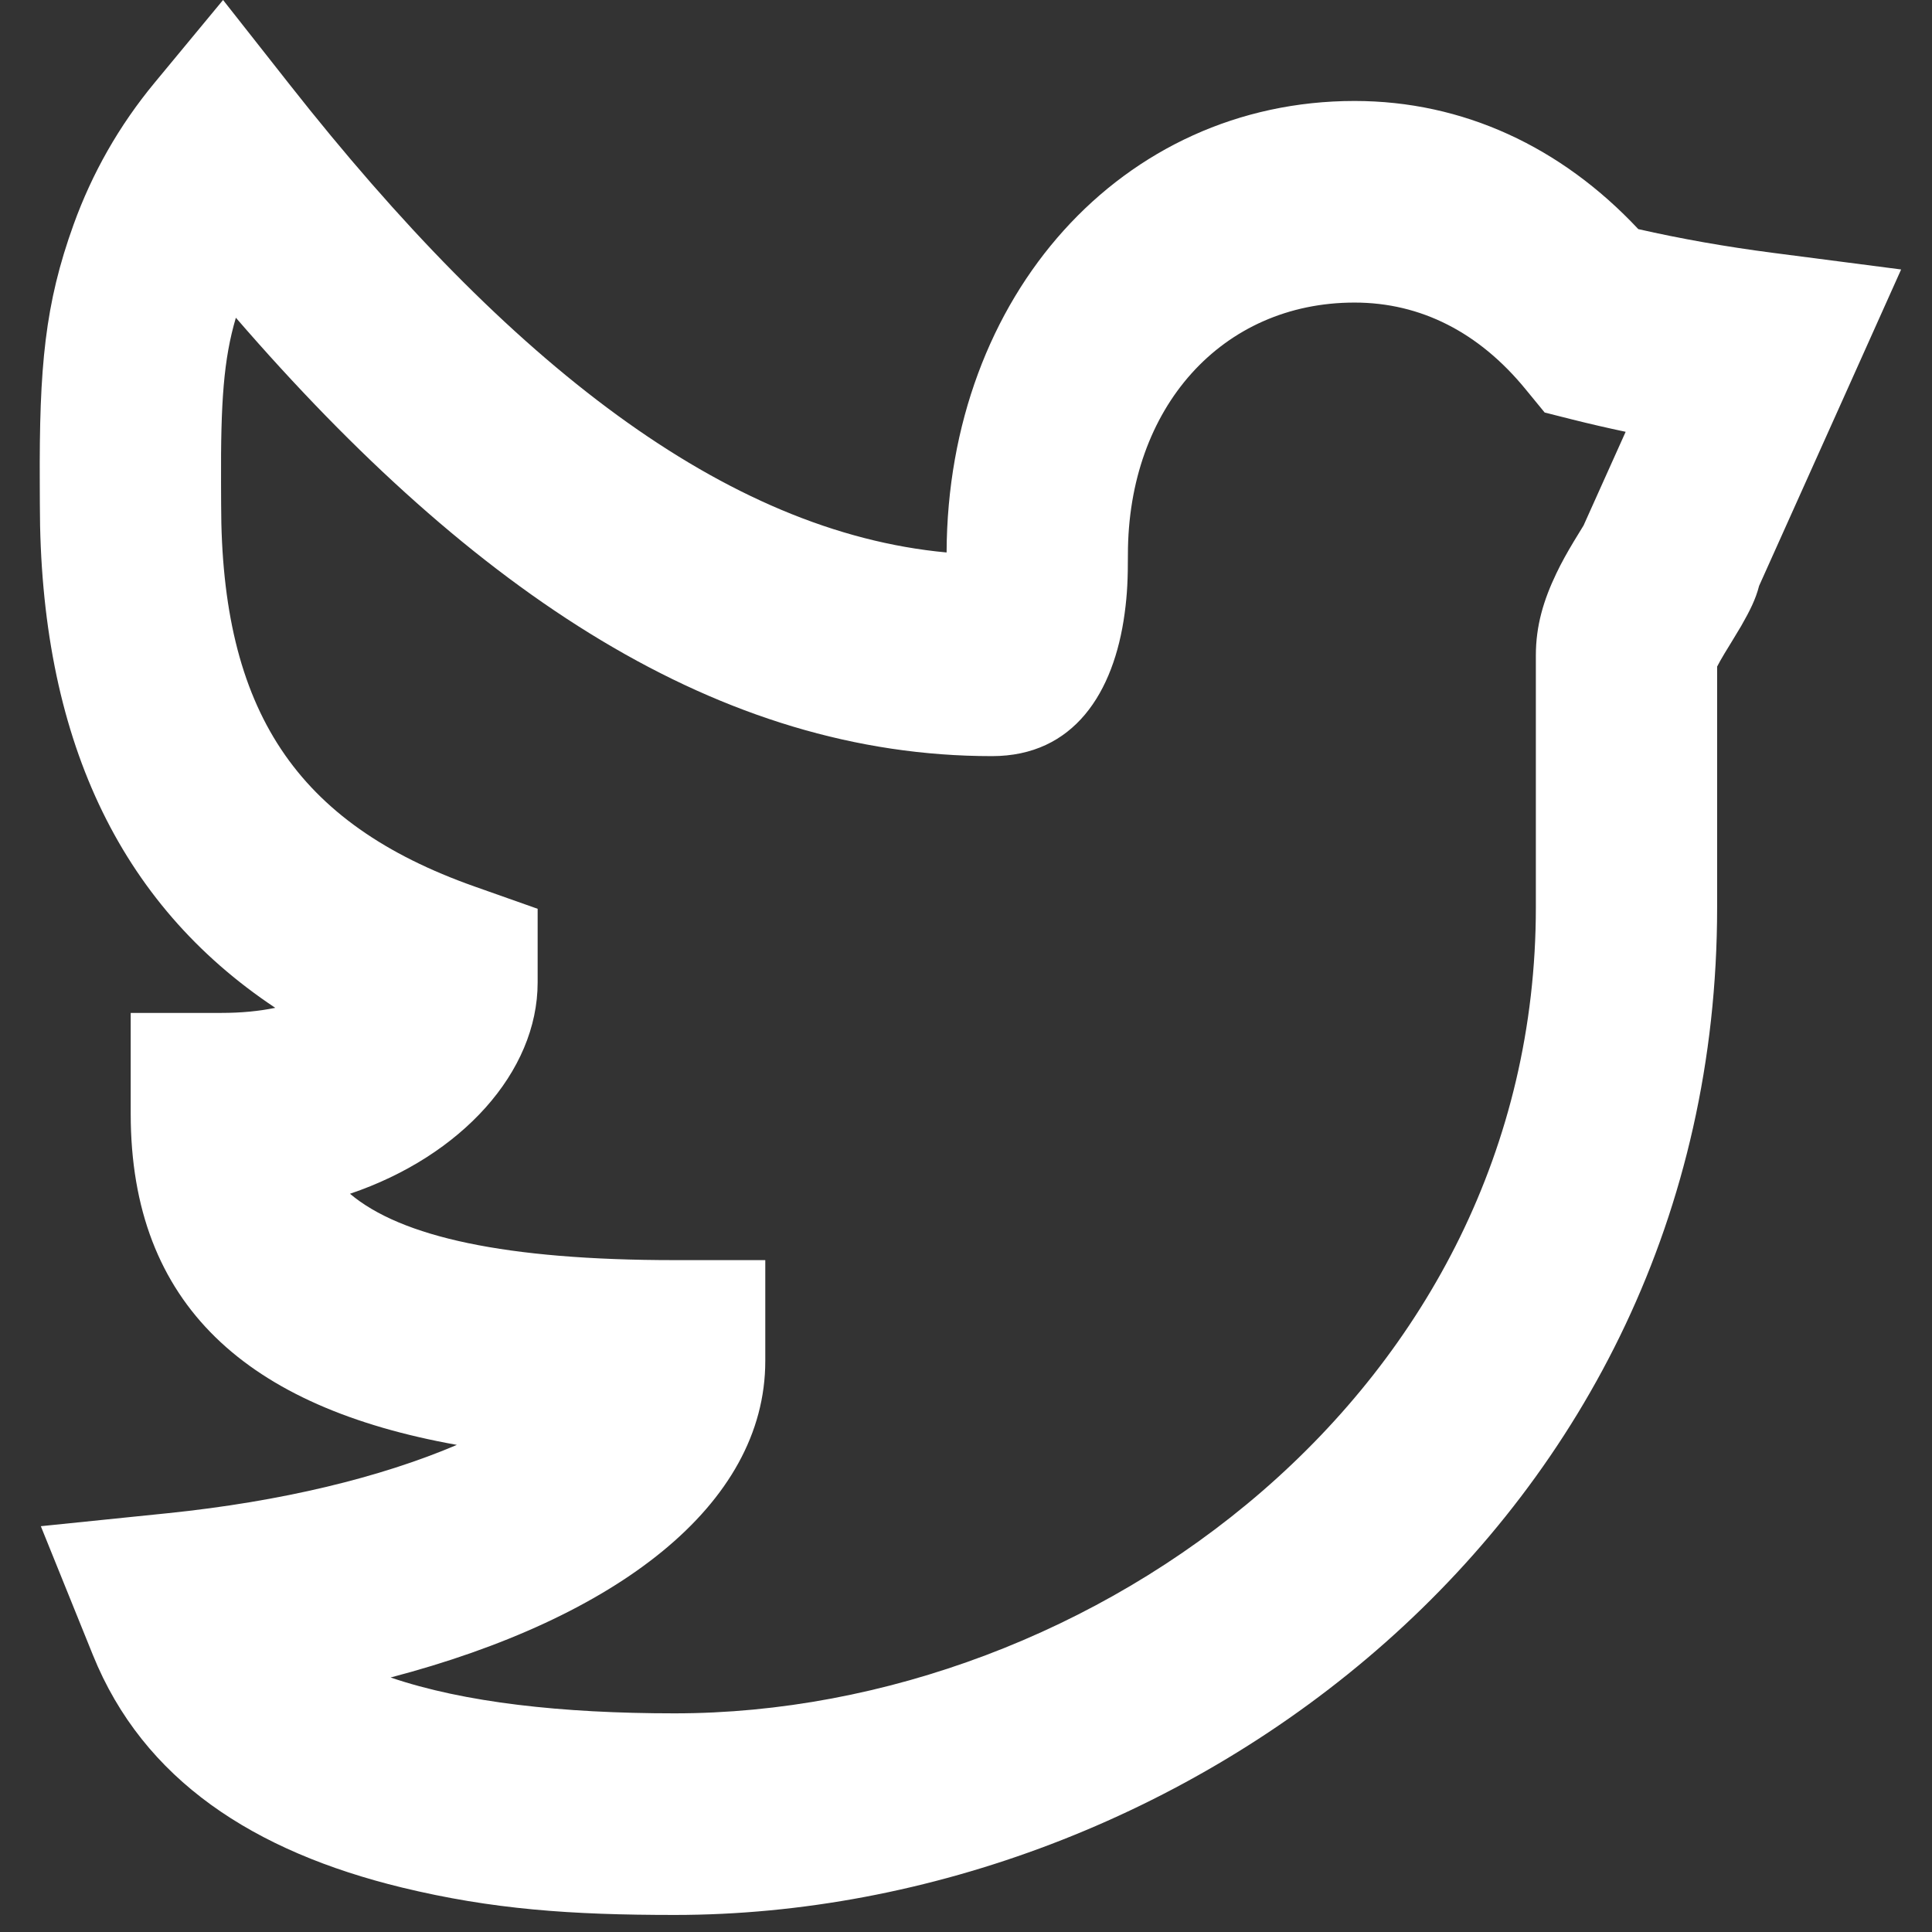 <svg width="46" height="46" viewBox="0 0 46 46" fill="none" xmlns="http://www.w3.org/2000/svg">
<rect x="0" y="0" width="46" height="46" fill="#333333" stroke="none"/>
<path fill-rule="evenodd" clip-rule="evenodd" d="M42.212 6.02L45.265 6.416L43.893 9.475C43.223 10.967 42.553 12.459 41.883 13.95C41.803 14.266 41.663 14.543 41.457 14.904C41.37 15.054 41.075 15.534 41.061 15.557C40.983 15.687 40.926 15.789 40.884 15.871V21.604C40.884 36.272 28.118 45.594 16.062 45.594C13.595 45.594 11.72 45.462 9.574 44.942C6.042 44.084 3.414 42.381 2.211 39.403L0.972 36.338L3.982 36.03C6.704 35.751 9.065 35.175 10.878 34.402C5.901 33.512 3.112 31.082 3.112 26.517V24.117H5.27C5.745 24.117 6.172 24.075 6.554 23.996C2.819 21.513 0.949 17.529 0.949 12.004C0.948 11.768 0.948 11.768 0.947 11.516C0.933 8.731 1.067 7.243 1.753 5.344C2.193 4.127 2.828 3 3.683 1.967L5.311 0L6.895 2.012C12.113 8.644 17.271 12.667 22.538 13.154C22.561 7.035 26.72 2.404 32.251 2.404C34.829 2.404 37.168 3.492 39.007 5.455C40.013 5.684 41.081 5.873 42.212 6.02ZM37.44 9.989L36.778 9.822L36.321 9.265C35.217 7.916 33.83 7.204 32.251 7.204C29.093 7.204 26.855 9.705 26.855 13.204C26.855 13.775 26.841 14.134 26.777 14.607C26.522 16.491 25.571 18.003 23.617 18.003C17.146 18.003 11.309 14.149 5.616 7.565C5.323 8.557 5.254 9.577 5.263 11.489C5.265 11.745 5.265 11.745 5.265 12.004C5.265 16.919 7.056 19.607 11.296 21.106L12.801 21.638V23.393C12.801 25.522 10.987 27.526 8.333 28.423C9.55 29.45 12.037 30.003 16.062 30.003H18.221V32.404C18.221 35.842 14.668 38.534 9.3 39.94C11.051 40.537 13.381 40.794 16.062 40.794C26.021 40.794 36.568 33.093 36.568 21.604V15.604C36.568 14.898 36.752 14.286 37.057 13.65C37.176 13.401 37.308 13.164 37.47 12.894C37.501 12.843 37.614 12.658 37.704 12.511L37.875 12.13C38.152 11.514 38.429 10.897 38.706 10.281C38.276 10.19 37.854 10.093 37.44 9.989Z" fill="white"/>
</svg>
